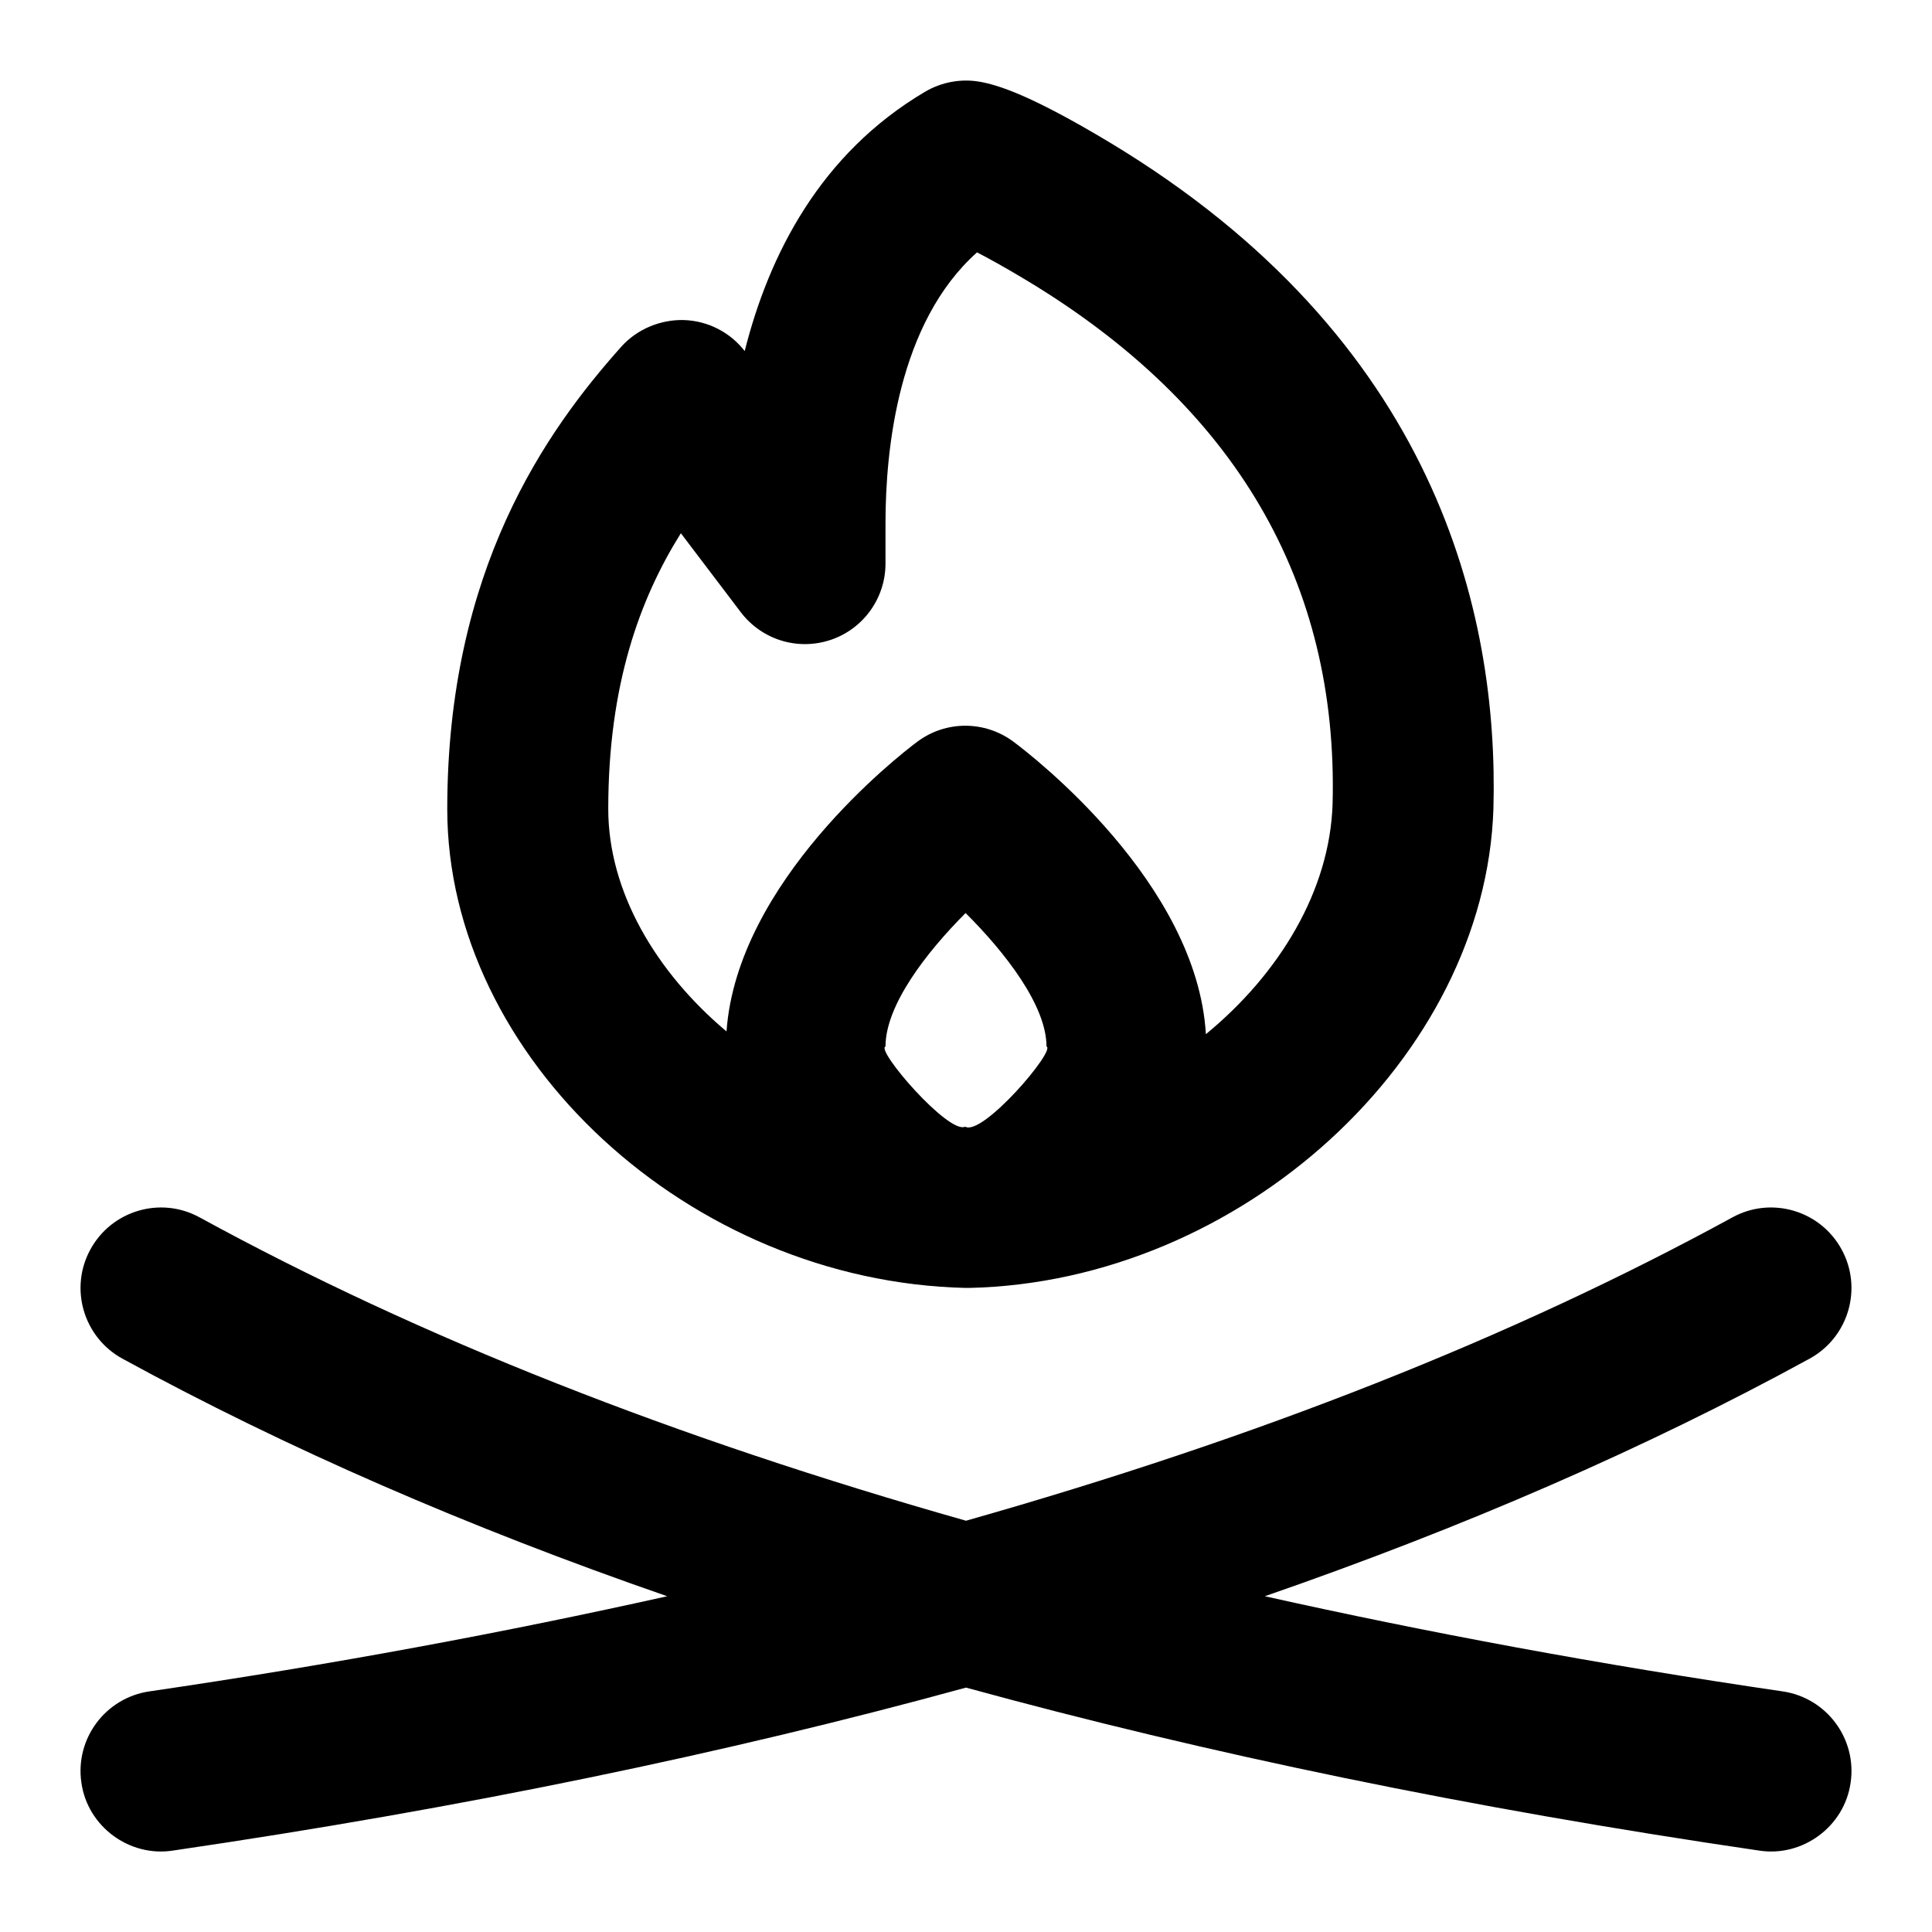 <svg id="Layer_1" viewBox="0 0 24 24" xmlns="http://www.w3.org/2000/svg" data-name="Layer 1"><path d="m22.989 22.145c-.077.548-.599.926-1.134.844-3.605-.528-6.867-1.206-9.855-2.025-2.988.819-6.251 1.497-9.855 2.025-.535.082-1.057-.296-1.134-.844-.08-.546.298-1.054.845-1.134 2.282-.334 4.414-.732 6.432-1.182-2.475-.857-4.728-1.837-6.767-2.951-.484-.265-.663-.873-.398-1.357.265-.485.873-.664 1.357-.398 2.744 1.5 5.909 2.744 9.52 3.768 3.611-1.024 6.776-2.268 9.52-3.768.484-.266 1.093-.087 1.357.398.265.484.086 1.092-.398 1.357-2.039 1.115-4.292 2.094-6.767 2.951 2.018.45 4.151.848 6.432 1.182.547.08.925.588.845 1.134zm-17.433-12.095c0-2.975 1.232-4.701 2.16-5.741.198-.223.496-.343.785-.333.295.011.569.152.75.385.301-1.195.937-2.451 2.24-3.221.206-.121.449-.166.683-.124.218.039.622.159 1.612.754 4.056 2.442 4.831 5.846 4.766 8.272-.098 3.1-3.141 5.882-6.511 5.957-.008 0-.015 0-.022 0s-.016 0-.023 0c-3.431-.079-6.44-2.859-6.44-5.95zm6.434 3.946c.215.123 1.131-.952 1.01-.996 0-.511-.518-1.173-1.005-1.658-.486.487-.995 1.144-.995 1.658-.126.04.784 1.095.99.996zm-4.434-3.946c0 1.021.588 2.022 1.469 2.763.132-1.862 2.133-3.423 2.37-3.599.354-.265.838-.264 1.192-.002.24.178 2.282 1.756 2.393 3.635.915-.752 1.54-1.784 1.574-2.862.072-2.749-1.205-4.938-3.799-6.501-.269-.162-.471-.273-.618-.349-.979.874-1.137 2.446-1.137 3.366v.5c0 .429-.274.811-.681.948-.41.137-.855-.001-1.116-.343l-.745-.982c-.51.815-.902 1.883-.902 3.427z"/></svg>